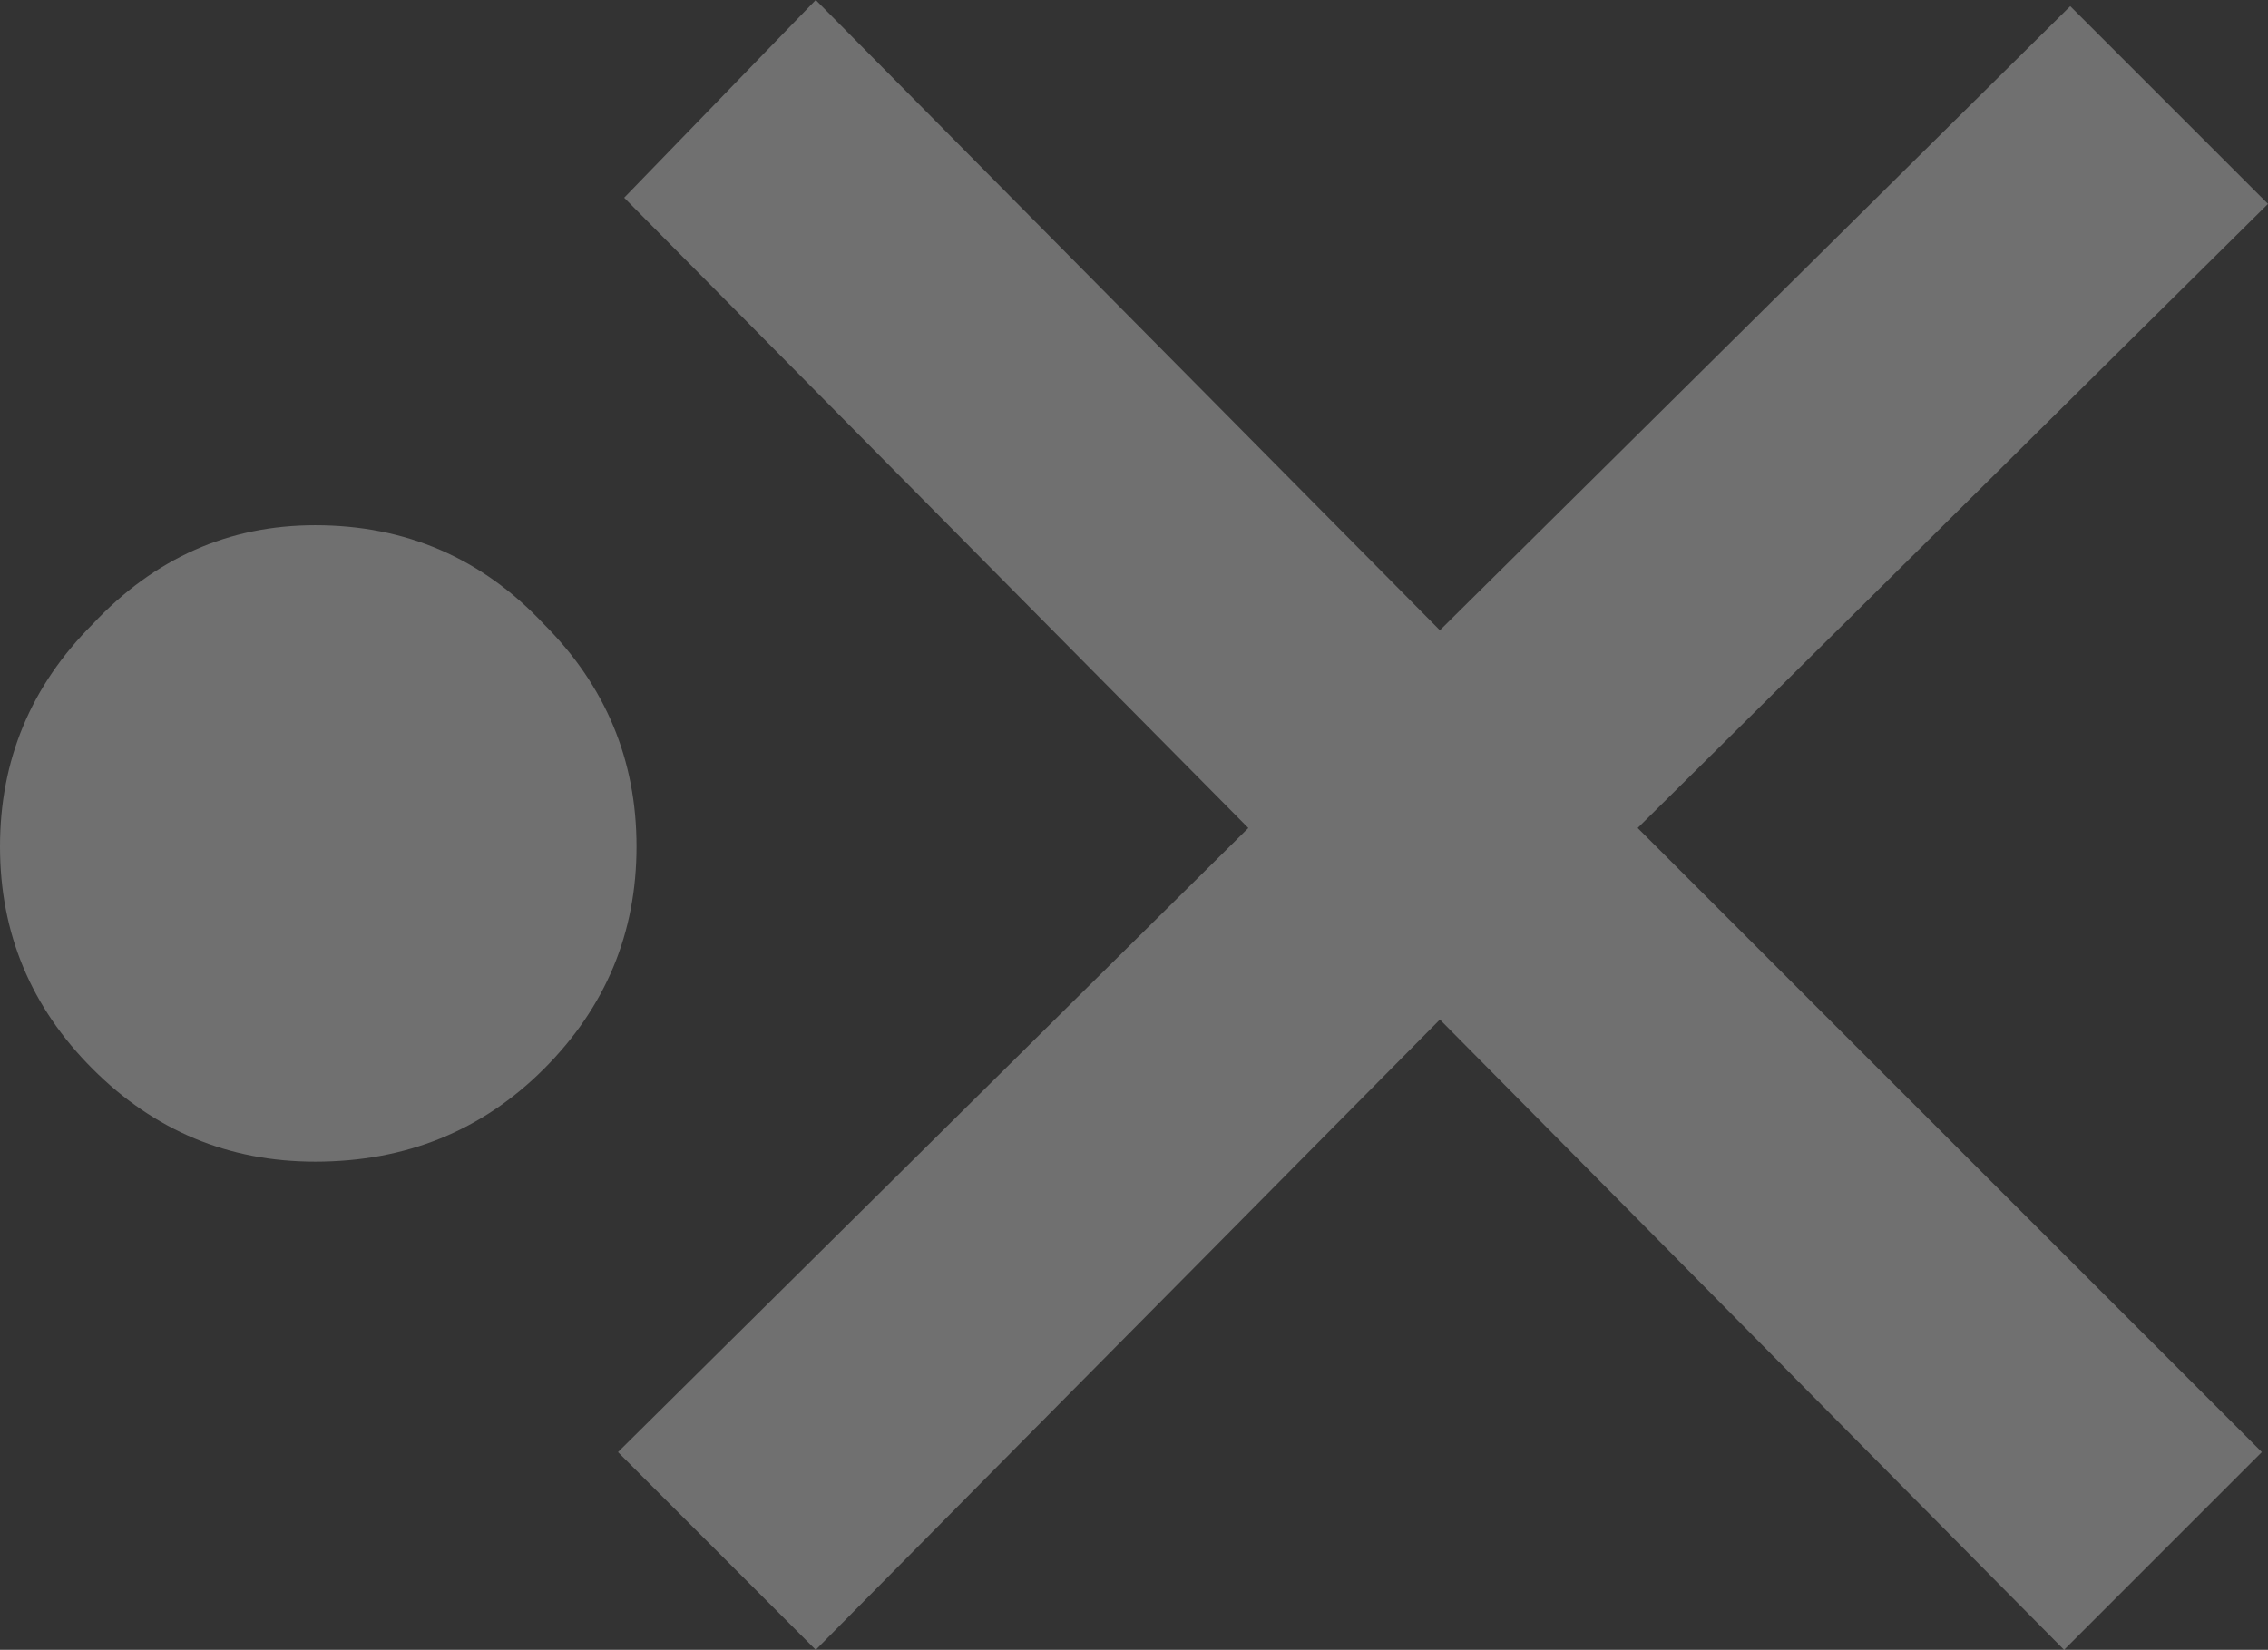 <?xml version="1.0" encoding="UTF-8" standalone="no"?>
<svg xmlns:xlink="http://www.w3.org/1999/xlink" height="13.35px" width="18.35px" xmlns="http://www.w3.org/2000/svg">
  <rect width="100%" height="100%" fill="#333333" stroke="none"/>
  <g transform="matrix(1.0, 0.0, 0.0, 1.0, 8.8, 6.65)">
    <path d="M-8.05 -1.6 Q-7.3 -2.4 -6.25 -2.4 -5.15 -2.4 -4.4 -1.6 -3.65 -0.85 -3.65 0.2 -3.65 1.25 -4.4 2.0 -5.15 2.75 -6.25 2.75 -7.3 2.75 -8.05 2.0 -8.8 1.25 -8.8 0.2 -8.8 -0.85 -8.05 -1.6 M2.85 -1.55 L7.95 -6.6 9.55 -5.0 4.45 0.05 9.5 5.1 7.9 6.7 2.85 1.6 -2.2 6.7 -3.8 5.1 1.3 0.05 -3.75 -5.05 -2.2 -6.65 2.85 -1.55" fill="#ffffff" fill-opacity="0.298" fill-rule="evenodd" stroke="none"/>
  </g>
</svg>
